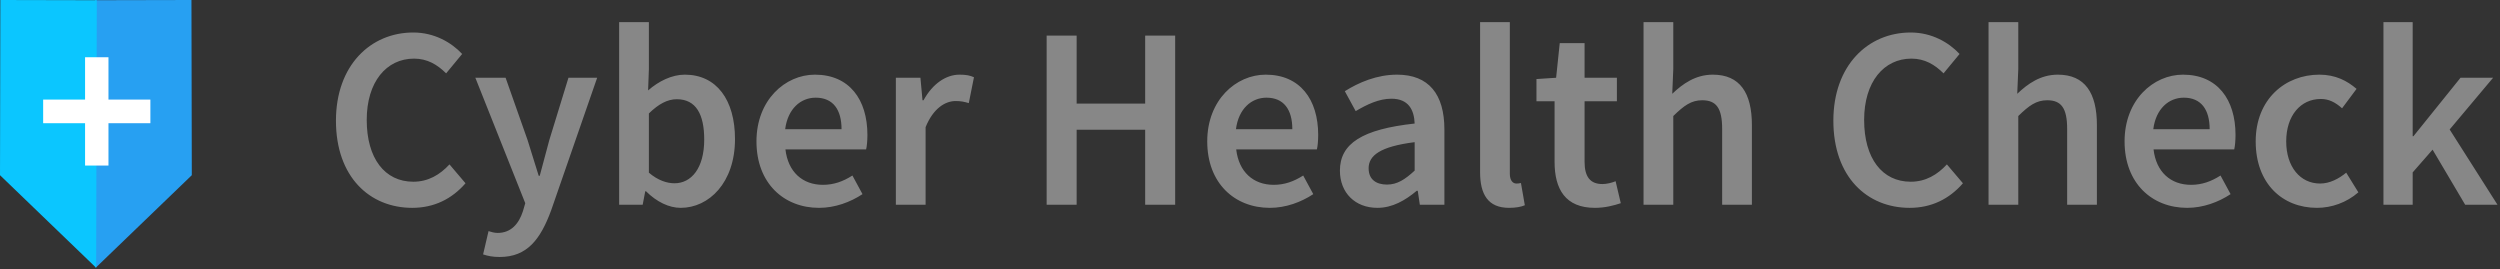 <?xml version="1.0" encoding="UTF-8"?>
<svg width="232px" height="25px" viewBox="0 0 232 25" version="1.1" xmlns="http://www.w3.org/2000/svg" xmlns:xlink="http://www.w3.org/1999/xlink">
    <rect x="0" y="0" width="232" height="25" fill="#333333" stroke="none"/>
    <!-- Generator: Sketch 53.2 (72643) - https://sketchapp.com -->
    <title>Group</title>
    <desc>Created with Sketch.</desc>
    <g id="Page-1" stroke="none" stroke-width="1" fill="none" fill-rule="evenodd">
        <g id="Group" transform="translate(0, -5)">
            <g id="Group-2" transform="translate(30, 0)" fill="#878787" fill-rule="nonzero">
                <g id="Group-3">
                    <path d="M8.256,24.288 C4.296,24.288 1.176,21.408 1.176,16.2 C1.176,11.064 4.392,8.016 8.352,8.016 C10.32,8.016 11.904,8.952 12.888,10.008 L11.4,11.808 C10.584,10.992 9.648,10.44 8.424,10.44 C5.856,10.44 4.032,12.6 4.032,16.128 C4.032,19.704 5.712,21.864 8.352,21.864 C9.744,21.864 10.824,21.216 11.712,20.256 L13.2,22.008 C11.928,23.472 10.272,24.288 8.256,24.288 Z M16.368,28.848 C15.72,28.848 15.264,28.752 14.832,28.608 L15.336,26.448 C15.552,26.52 15.888,26.616 16.176,26.616 C17.424,26.616 18.144,25.776 18.528,24.6 L18.744,23.856 L14.112,12.216 L16.92,12.216 L18.96,18 C19.296,19.032 19.632,20.208 19.992,21.312 L20.088,21.312 C20.376,20.232 20.688,19.056 20.976,18 L22.752,12.216 L25.416,12.216 L21.144,24.528 C20.16,27.192 18.936,28.848 16.368,28.848 Z M33.168,24.288 C32.088,24.288 30.936,23.736 29.952,22.752 L29.88,22.752 L29.64,24 L27.456,24 L27.456,7.056 L30.216,7.056 L30.216,11.424 L30.144,13.392 C31.128,12.528 32.352,11.928 33.552,11.928 C36.504,11.928 38.208,14.28 38.208,17.904 C38.208,21.96 35.784,24.288 33.168,24.288 Z M32.592,22.008 C34.152,22.008 35.352,20.616 35.352,17.952 C35.352,15.6 34.584,14.208 32.808,14.208 C31.944,14.208 31.128,14.64 30.216,15.528 L30.216,21.024 C31.056,21.744 31.896,22.008 32.592,22.008 Z M46.008,24.288 C42.744,24.288 40.2,22.008 40.2,18.12 C40.2,14.28 42.864,11.928 45.624,11.928 C48.816,11.928 50.496,14.232 50.496,17.52 C50.496,18.048 50.448,18.576 50.376,18.864 L42.888,18.864 C43.128,20.952 44.472,22.152 46.368,22.152 C47.376,22.152 48.24,21.84 49.104,21.288 L50.04,23.016 C48.912,23.76 47.496,24.288 46.008,24.288 Z M42.864,16.992 L48.096,16.992 C48.096,15.168 47.304,14.064 45.696,14.064 C44.304,14.064 43.104,15.096 42.864,16.992 Z M53.136,24 L53.136,12.216 L55.416,12.216 L55.608,14.304 L55.704,14.304 C56.544,12.768 57.792,11.928 59.04,11.928 C59.64,11.928 60.024,12 60.384,12.168 L59.904,14.568 C59.496,14.448 59.184,14.376 58.68,14.376 C57.744,14.376 56.616,15.024 55.896,16.8 L55.896,24 L53.136,24 Z M67.128,24 L67.128,8.304 L69.912,8.304 L69.912,14.616 L76.272,14.616 L76.272,8.304 L79.056,8.304 L79.056,24 L76.272,24 L76.272,17.04 L69.912,17.04 L69.912,24 L67.128,24 Z M87.84,24.288 C84.576,24.288 82.032,22.008 82.032,18.12 C82.032,14.28 84.696,11.928 87.456,11.928 C90.648,11.928 92.328,14.232 92.328,17.52 C92.328,18.048 92.28,18.576 92.208,18.864 L84.72,18.864 C84.96,20.952 86.304,22.152 88.2,22.152 C89.208,22.152 90.072,21.84 90.936,21.288 L91.872,23.016 C90.744,23.76 89.328,24.288 87.84,24.288 Z M84.696,16.992 L89.928,16.992 C89.928,15.168 89.136,14.064 87.528,14.064 C86.136,14.064 84.936,15.096 84.696,16.992 Z M97.824,24.288 C95.76,24.288 94.344,22.896 94.344,20.832 C94.344,18.312 96.432,16.992 101.28,16.464 C101.232,15.216 100.728,14.16 99.12,14.16 C97.968,14.16 96.864,14.688 95.808,15.312 L94.8,13.464 C96.096,12.648 97.776,11.928 99.648,11.928 C102.576,11.928 104.04,13.728 104.04,17.016 L104.04,24 L101.76,24 L101.568,22.704 L101.472,22.704 C100.416,23.592 99.216,24.288 97.824,24.288 Z M98.712,22.128 C99.672,22.128 100.392,21.648 101.28,20.832 L101.28,18.192 C98.064,18.6 97.008,19.44 97.008,20.616 C97.008,21.672 97.728,22.128 98.712,22.128 Z M110.04,24.288 C108.072,24.288 107.352,23.016 107.352,20.976 L107.352,7.056 L110.112,7.056 L110.112,21.12 C110.112,21.792 110.424,22.032 110.712,22.032 C110.832,22.032 110.928,22.032 111.144,21.984 L111.504,24.048 C111.168,24.192 110.688,24.288 110.04,24.288 Z M118.008,24.288 C115.272,24.288 114.264,22.56 114.264,20.016 L114.264,14.4 L112.584,14.4 L112.584,12.336 L114.408,12.216 L114.744,9 L117.048,9 L117.048,12.216 L120.048,12.216 L120.048,14.4 L117.048,14.4 L117.048,20.016 C117.048,21.408 117.576,22.08 118.704,22.08 C119.112,22.08 119.592,21.96 119.928,21.816 L120.408,23.856 C119.76,24.072 118.944,24.288 118.008,24.288 Z M122.52,24 L122.52,7.056 L125.28,7.056 L125.28,11.424 L125.184,13.704 C126.168,12.768 127.344,11.928 128.952,11.928 C131.472,11.928 132.576,13.632 132.576,16.608 L132.576,24 L129.816,24 L129.816,16.968 C129.816,15.024 129.264,14.304 127.968,14.304 C126.936,14.304 126.264,14.808 125.28,15.768 L125.28,24 L122.52,24 Z M147.216,24.288 C143.256,24.288 140.136,21.408 140.136,16.2 C140.136,11.064 143.352,8.016 147.312,8.016 C149.28,8.016 150.864,8.952 151.848,10.008 L150.36,11.808 C149.544,10.992 148.608,10.44 147.384,10.44 C144.816,10.44 142.992,12.6 142.992,16.128 C142.992,19.704 144.672,21.864 147.312,21.864 C148.704,21.864 149.784,21.216 150.672,20.256 L152.16,22.008 C150.888,23.472 149.232,24.288 147.216,24.288 Z M154.536,24 L154.536,7.056 L157.296,7.056 L157.296,11.424 L157.2,13.704 C158.184,12.768 159.36,11.928 160.968,11.928 C163.488,11.928 164.592,13.632 164.592,16.608 L164.592,24 L161.832,24 L161.832,16.968 C161.832,15.024 161.28,14.304 159.984,14.304 C158.952,14.304 158.28,14.808 157.296,15.768 L157.296,24 L154.536,24 Z M172.968,24.288 C169.704,24.288 167.16,22.008 167.16,18.12 C167.16,14.28 169.824,11.928 172.584,11.928 C175.776,11.928 177.456,14.232 177.456,17.52 C177.456,18.048 177.408,18.576 177.336,18.864 L169.848,18.864 C170.088,20.952 171.432,22.152 173.328,22.152 C174.336,22.152 175.2,21.84 176.064,21.288 L177,23.016 C175.872,23.76 174.456,24.288 172.968,24.288 Z M169.824,16.992 L175.056,16.992 C175.056,15.168 174.264,14.064 172.656,14.064 C171.264,14.064 170.064,15.096 169.824,16.992 Z M185.016,24.288 C181.8,24.288 179.328,22.032 179.328,18.12 C179.328,14.184 182.088,11.928 185.232,11.928 C186.744,11.928 187.824,12.504 188.688,13.248 L187.344,15.048 C186.72,14.496 186.12,14.184 185.376,14.184 C183.48,14.184 182.16,15.744 182.16,18.12 C182.16,20.472 183.456,22.032 185.304,22.032 C186.216,22.032 187.056,21.576 187.728,21.024 L188.856,22.848 C187.752,23.808 186.36,24.288 185.016,24.288 Z M191.184,24 L191.184,7.056 L193.896,7.056 L193.896,17.64 L193.968,17.64 L198.336,12.216 L201.36,12.216 L197.328,17.016 L201.768,24 L198.768,24 L195.744,18.888 L193.896,21 L193.896,24 L191.184,24 Z" id="CyberHealthCheck"></path>
                </g>
            </g>
            <g id="Group-5" transform="translate(0, 5)">
                <polygon id="Fill-1" fill="#27A0F2" points="17.654 0 8.819 0.02 8.875 24.852 17.799 16.258 17.767 0"></polygon>
                <polygon id="Fill-2" fill="#0BC6FF" points="0.032 0 5.625e-05 16.258 8.924 24.852 8.981 0.02 0.146 0"></polygon>
                <polygon id="Fill-3" fill="#FFFFFF" points="7.895 15.363 10.066 15.363 10.066 5.312 7.895 5.312"></polygon>
                <polygon id="Fill-4" fill="#FFFFFF" points="4.005 11.434 13.956 11.434 13.956 9.241 4.005 9.241"></polygon>
            </g>
        </g>
    </g>
</svg>